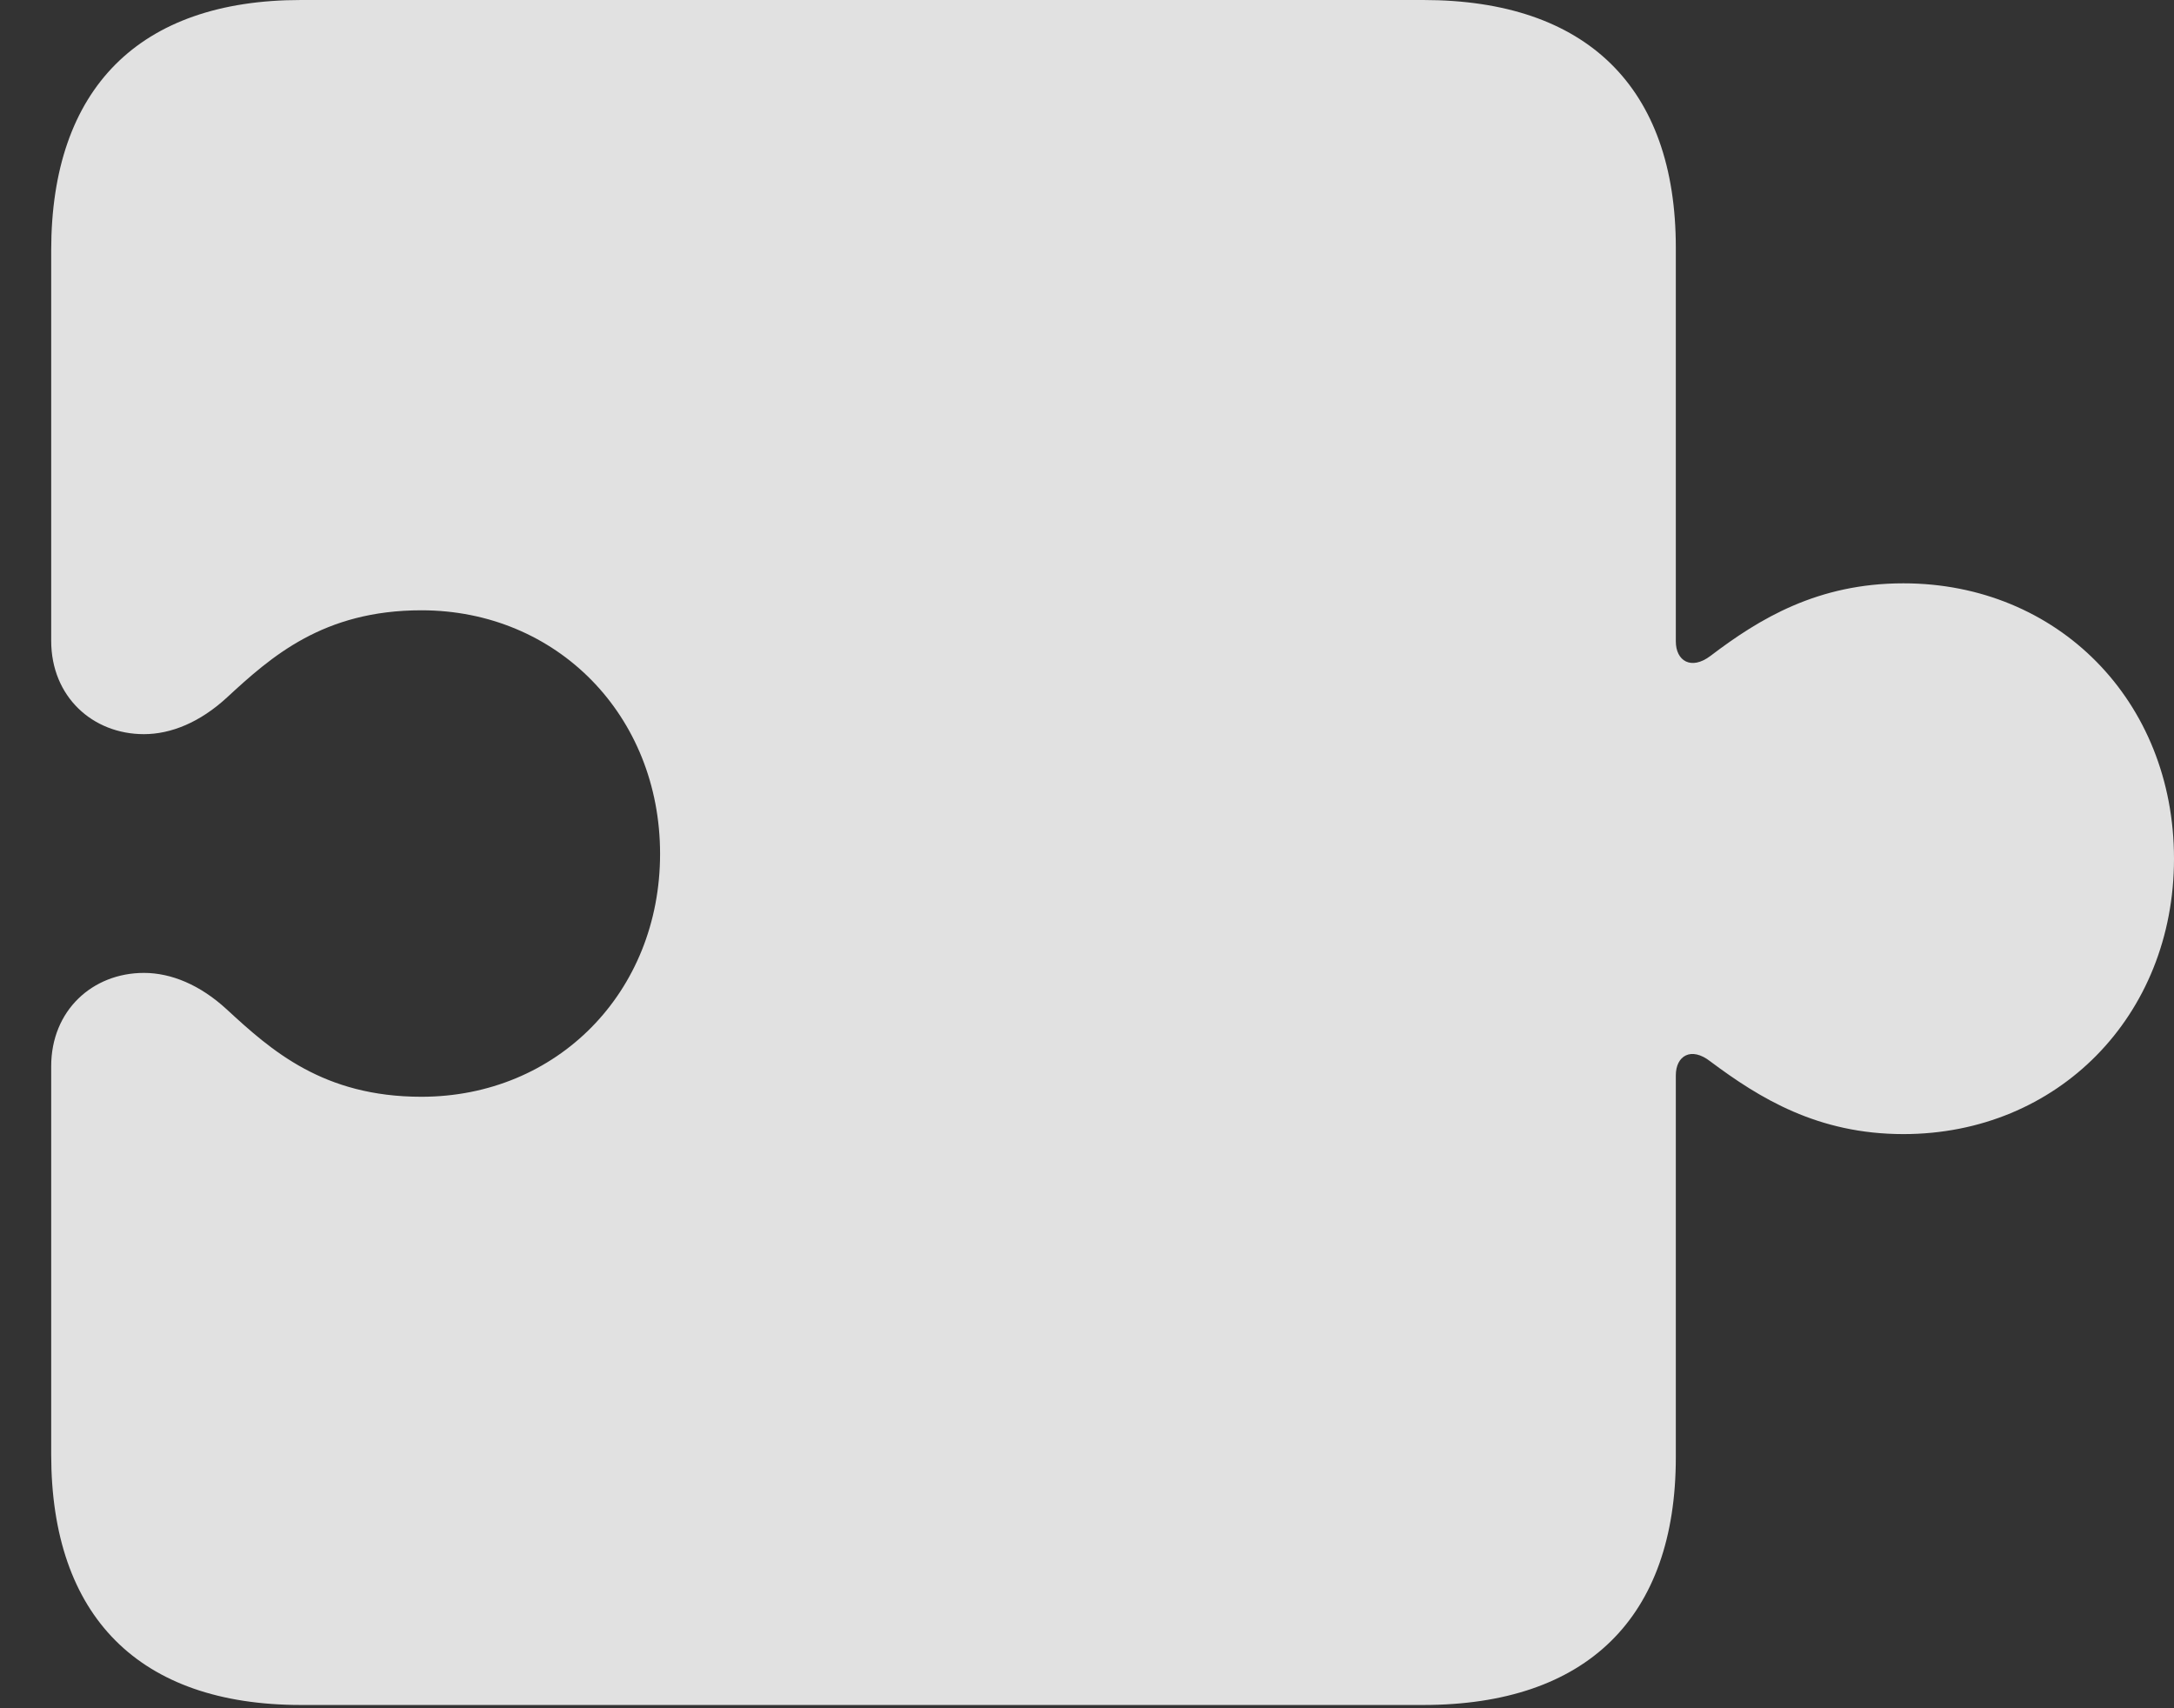 <?xml version="1.0" encoding="UTF-8"?>
<!--Generator: Apple Native CoreSVG 232.5-->
<!DOCTYPE svg
PUBLIC "-//W3C//DTD SVG 1.1//EN"
       "http://www.w3.org/Graphics/SVG/1.1/DTD/svg11.dtd">
<svg version="1.1" xmlns="http://www.w3.org/2000/svg" xmlns:xlink="http://www.w3.org/1999/xlink" width="49.094" height="38.578">
 <rect width="100%" height="100%" fill="#333333" stroke="none"/>
 <g>
  <rect height="38.578" opacity="0" width="49.094" x="0" y="0"/>
  <path d="M1.156 32.844C1.156 36.5 3.141 38.5 6.797 38.5L32.141 38.5C35.828 38.5 37.844 36.531 37.844 32.906L37.844 24.281C37.844 23.844 38.188 23.625 38.625 23.969C39.734 24.797 41.047 25.609 42.984 25.609C46.469 25.609 49.094 22.938 49.094 19.391C49.094 15.828 46.469 13.172 42.984 13.172C41.047 13.172 39.734 13.969 38.625 14.812C38.188 15.141 37.844 14.922 37.844 14.484L37.844 5.594C37.844 1.969 35.828 0 32.141 0L6.797 0C3.141 0 1.156 2 1.156 5.656L1.156 14.469C1.156 15.734 2.094 16.578 3.25 16.578C3.859 16.578 4.516 16.312 5.125 15.75C6.125 14.828 7.297 13.781 9.516 13.781C12.578 13.781 14.906 16.156 14.906 19.281C14.906 22.406 12.578 24.766 9.516 24.766C7.297 24.766 6.125 23.719 5.125 22.797C4.516 22.234 3.859 21.969 3.25 21.969C2.094 21.969 1.156 22.812 1.156 24.078Z" fill="#ffffff" fill-opacity="0.85"/>
 </g>
</svg>
